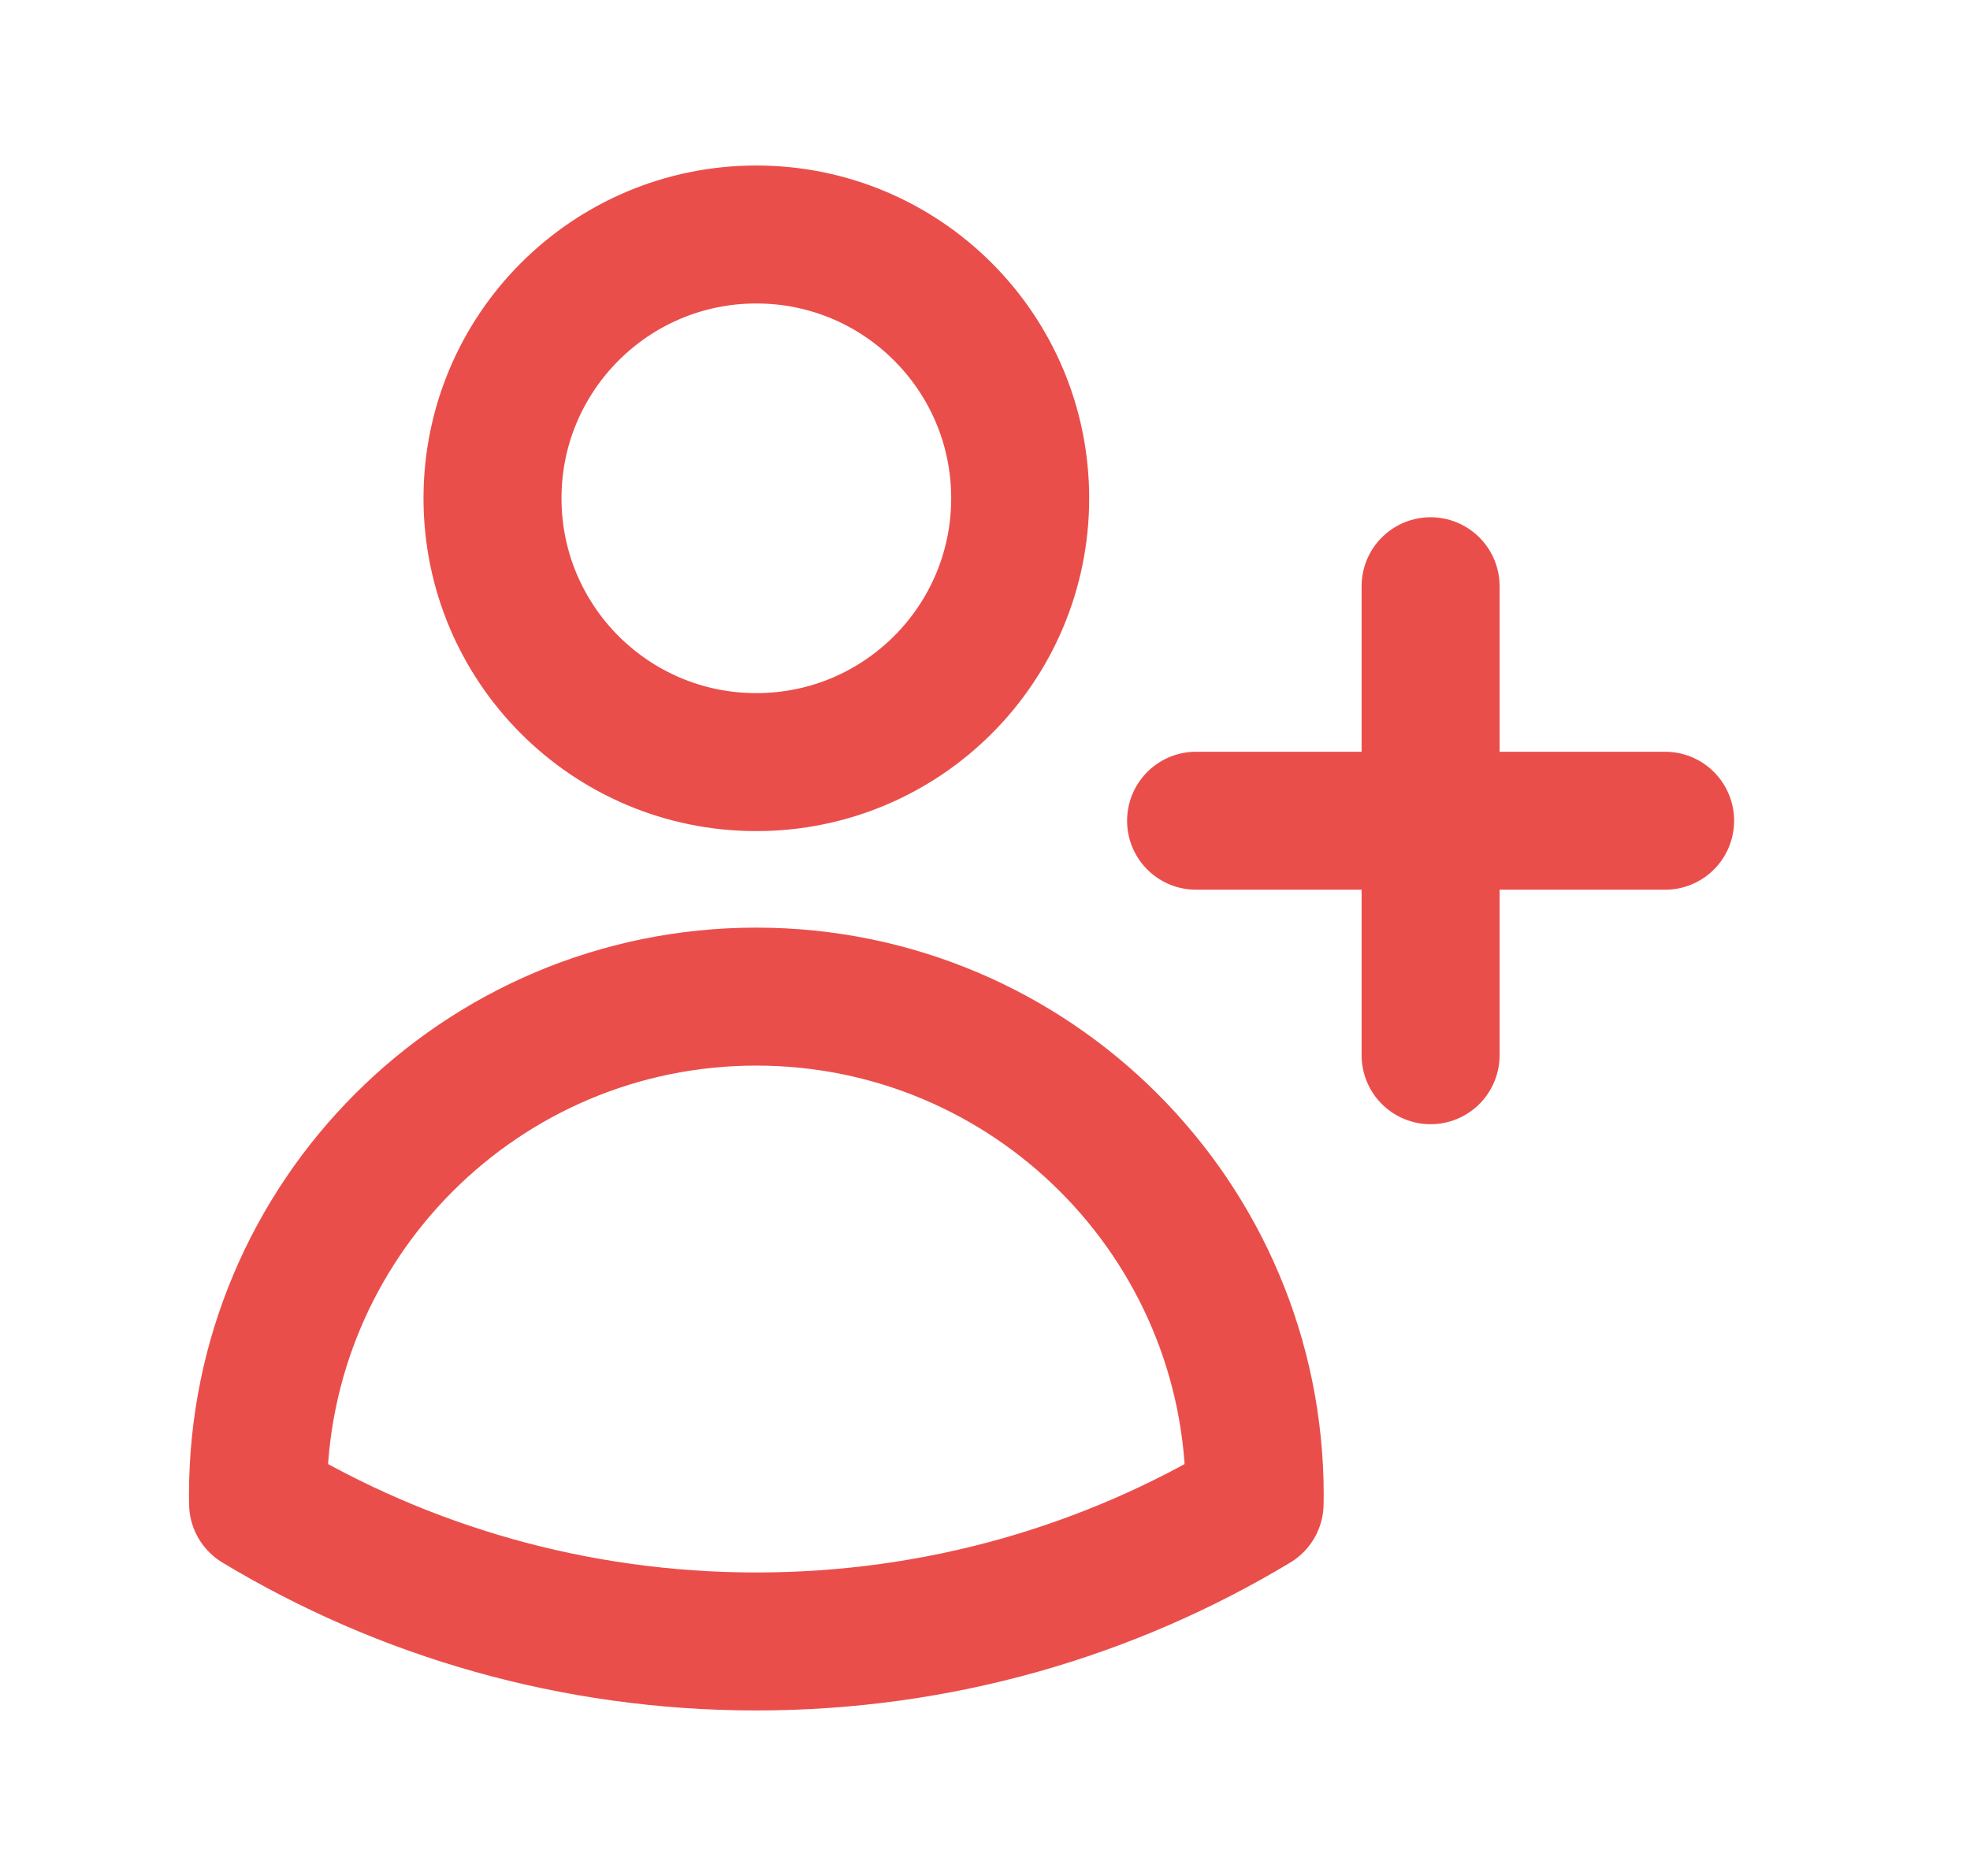 <svg width="21" height="20" viewBox="0 0 21 20" fill="none" xmlns="http://www.w3.org/2000/svg">
<g id="heroicons-outline/user-plus">
<path id="Vector" d="M15.25 6.25V8.75M15.25 8.75V11.25M15.25 8.75H17.75M15.25 8.75H12.75M10.875 5.312C10.875 6.866 9.616 8.125 8.062 8.125C6.509 8.125 5.25 6.866 5.25 5.312C5.25 3.759 6.509 2.5 8.062 2.5C9.616 2.5 10.875 3.759 10.875 5.312ZM2.751 16.029C2.75 15.998 2.75 15.968 2.75 15.938C2.75 13.004 5.128 10.625 8.062 10.625C10.996 10.625 13.375 13.004 13.375 15.938V15.94C13.375 15.969 13.375 15.999 13.374 16.029C11.823 16.963 10.005 17.5 8.062 17.5C6.12 17.5 4.302 16.963 2.751 16.029Z" stroke="#EA4E4B" stroke-width="1.471" stroke-linecap="round" stroke-linejoin="round"/>
</g>
</svg>
